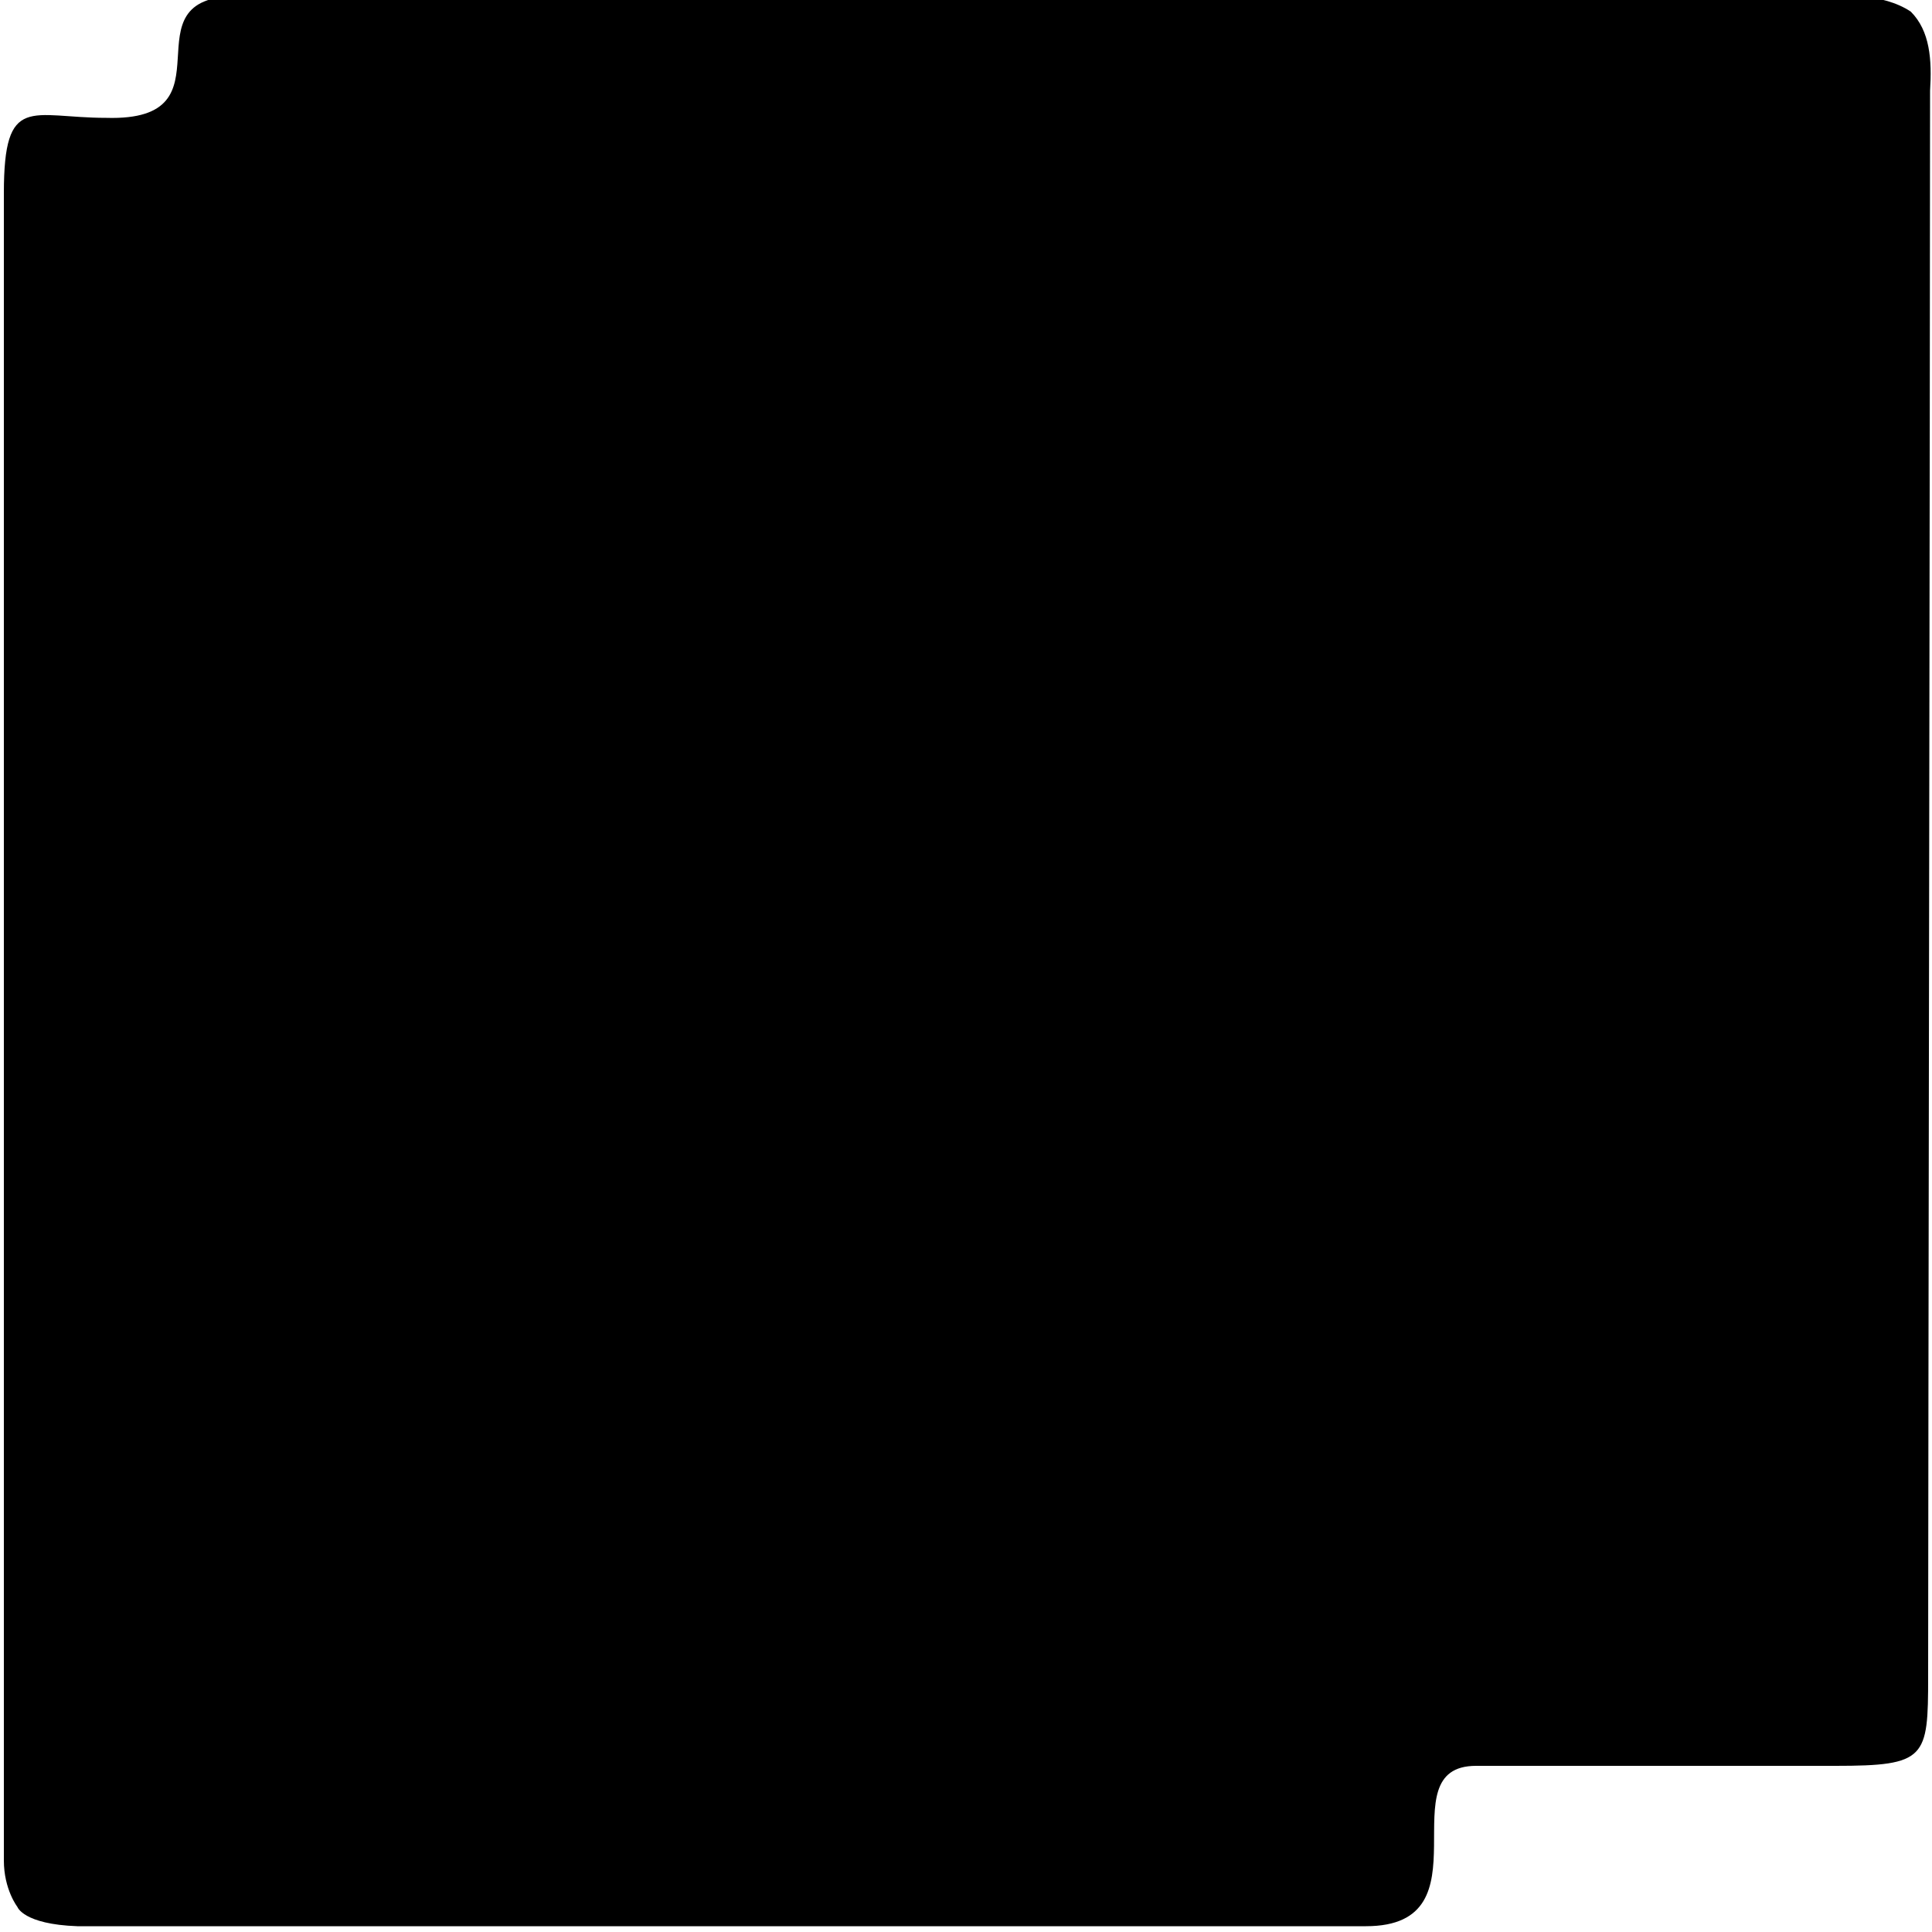 <svg width="1" height="1" viewBox="0 0 1 1" fill="none" xmlns="http://www.w3.org/2000/svg">
<path d="M0.055 0.061C0.123 0.063 0.063 -0.002 0.123 -0.002H0.219H0.952C0.952 -0.002 0.974 -0.004 0.989 0.006C0.999 0.016 1 0.031 0.999 0.047C0.999 0.179 0.998 0.781 0.998 0.868C0.998 0.91 0.997 0.914 0.95 0.914H0.764C0.717 0.914 0.772 0.997 0.707 0.997L0.04 0.997C0.012 0.996 0.009 0.987 0.009 0.987C0.009 0.987 0.002 0.978 0.002 0.963V0.1C0.002 0.048 0.016 0.061 0.055 0.061Z" fill="black"/>
</svg>
